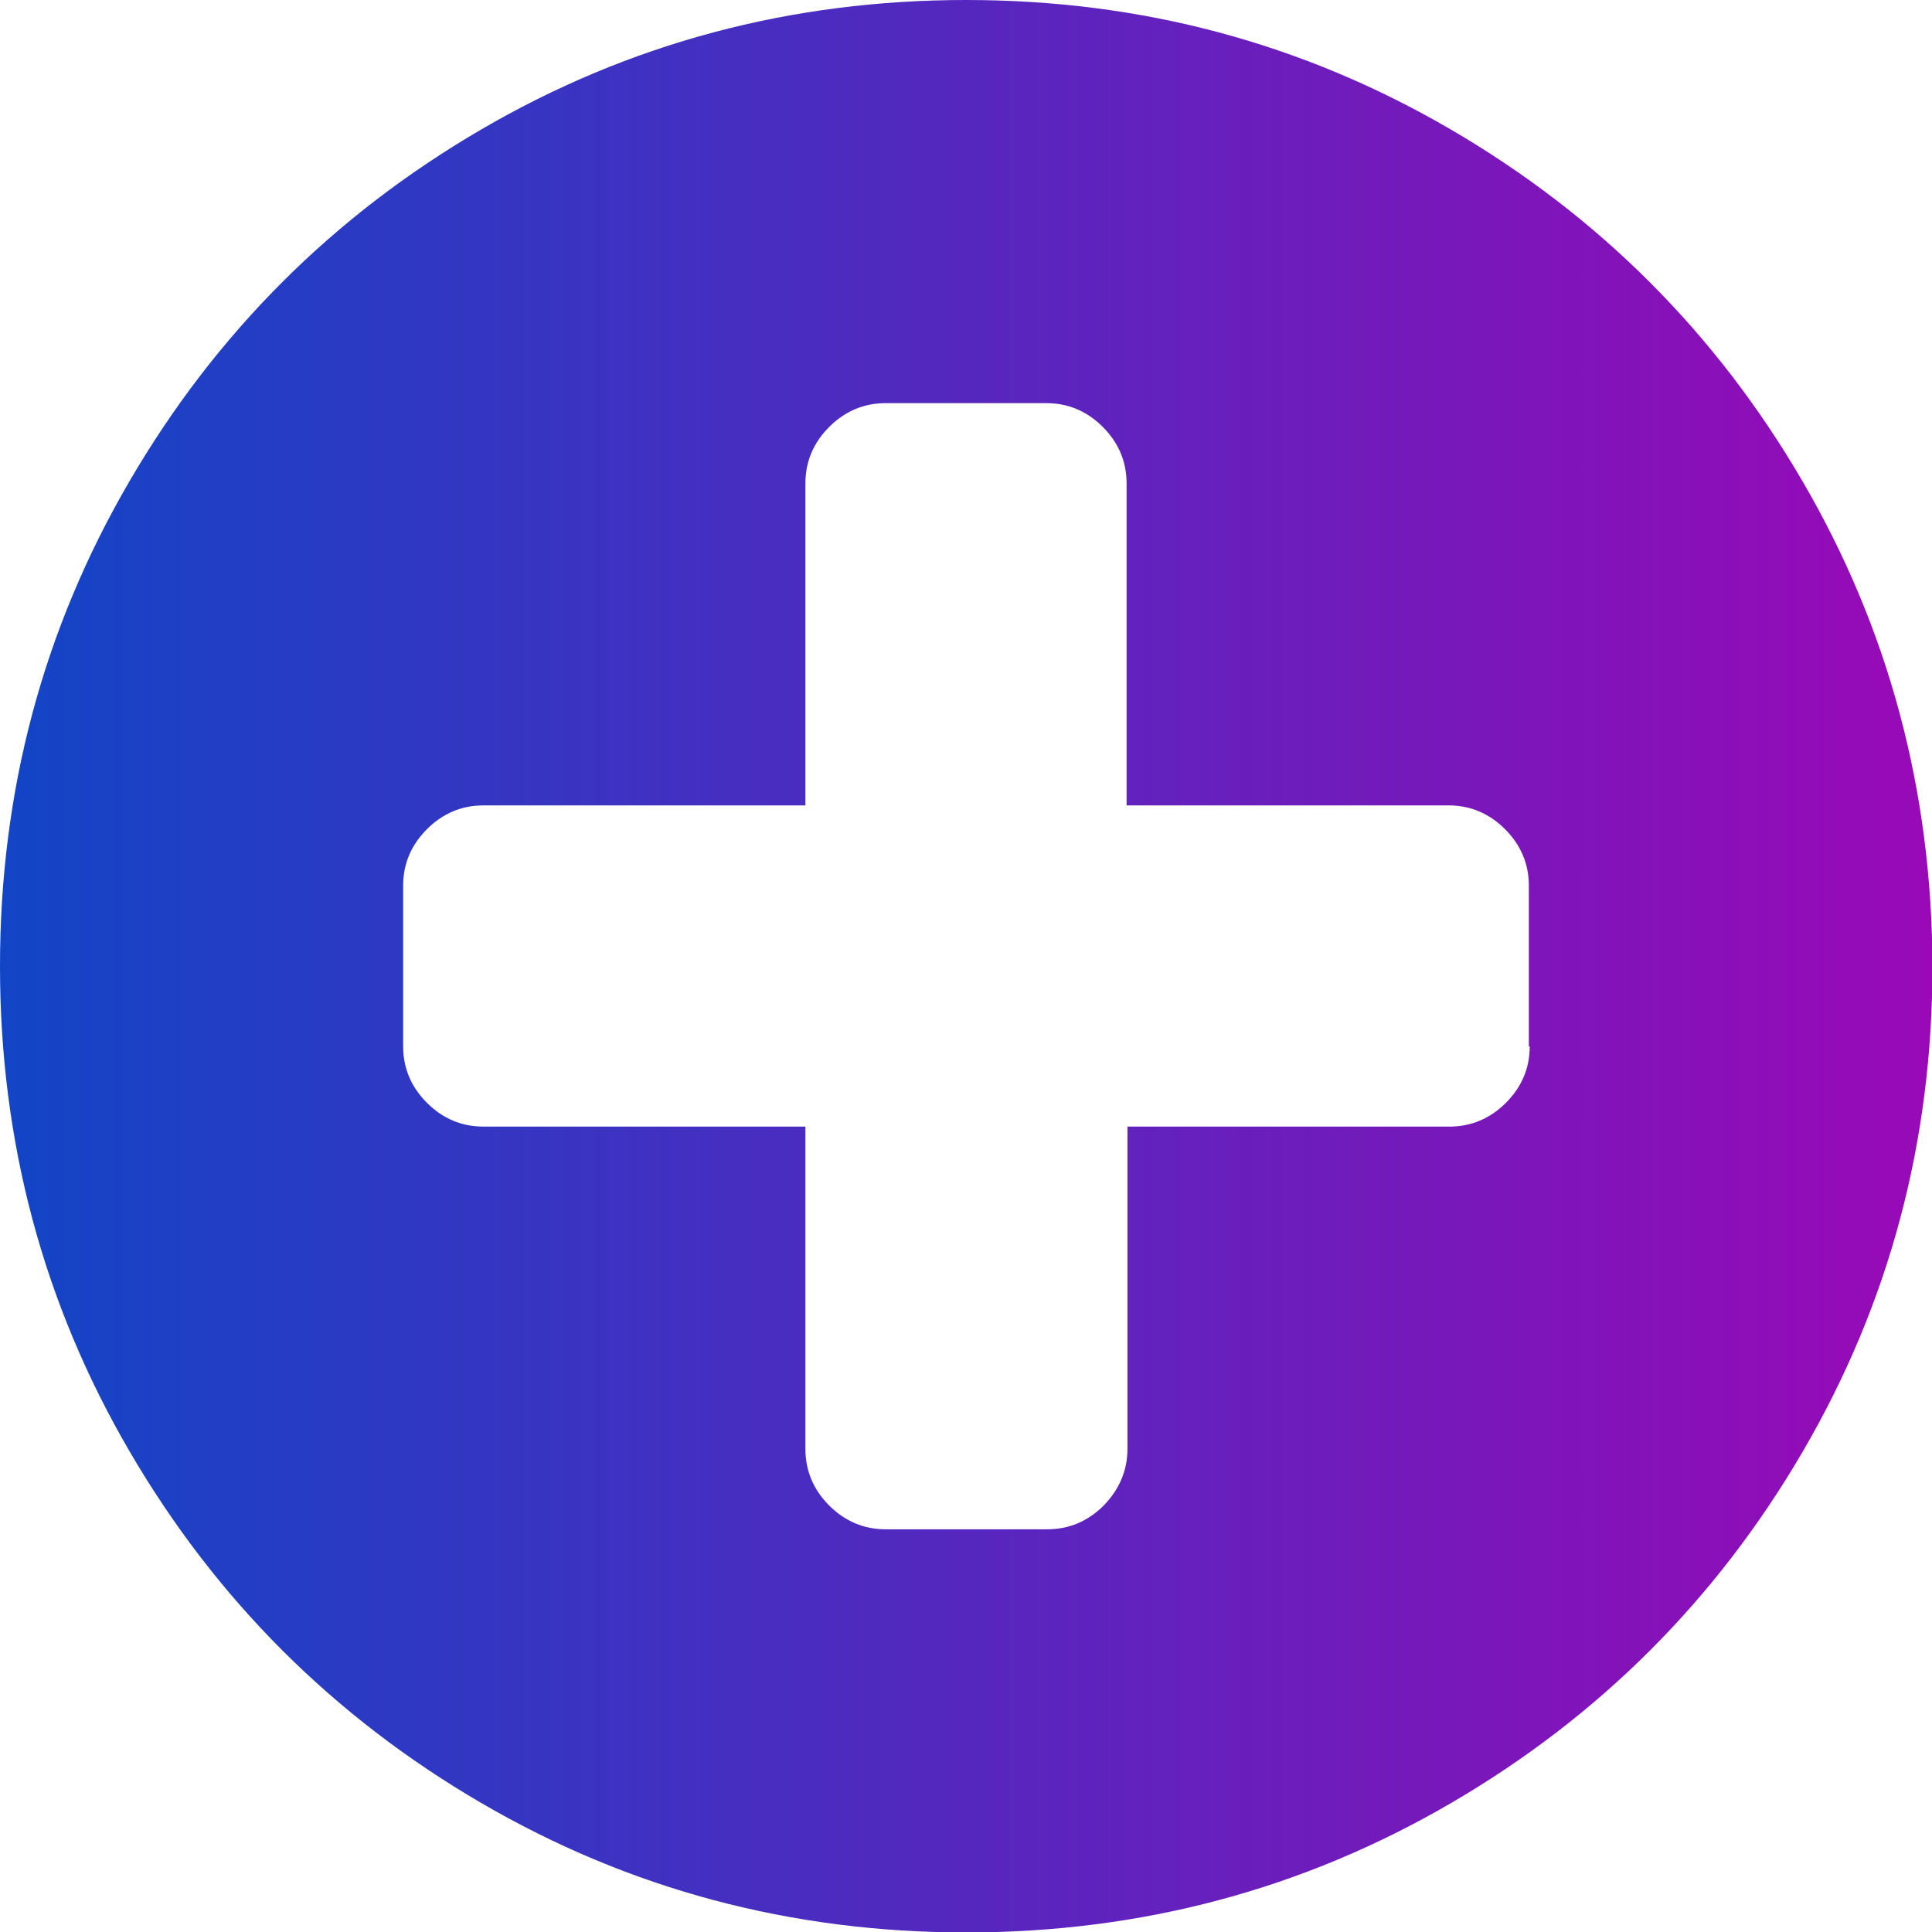 <?xml version="1.0" encoding="utf-8"?>
<!-- Generator: Adobe Illustrator 23.0.3, SVG Export Plug-In . SVG Version: 6.00 Build 0)  -->
<svg version="1.1" id="Capa_1" xmlns="http://www.w3.org/2000/svg" xmlns:xlink="http://www.w3.org/1999/xlink" x="0px" y="0px"
	 viewBox="0 0 438.5 438.5" style="enable-background:new 0 0 438.5 438.5;" xml:space="preserve">
<style type="text/css">
	.st0{fill:url(#SVGID_1_);}
</style>
<g>
	<linearGradient id="SVGID_1_" gradientUnits="userSpaceOnUse" x1="0" y1="219.267" x2="438.532" y2="219.267">
		<stop  offset="0" style="stop-color:#1245C6"/>
		<stop  offset="1" style="stop-color:#9909B7"/>
	</linearGradient>
	<path class="st0" d="M409.1,109.2c-19.6-33.6-46.2-60.2-79.8-79.8C295.7,9.8,259.1,0,219.3,0c-39.8,0-76.5,9.8-110.1,29.4
		C75.6,49,49,75.6,29.4,109.2C9.8,142.8,0,179.5,0,219.3c0,39.8,9.8,76.5,29.4,110.1c19.6,33.6,46.2,60.2,79.8,79.8
		c33.6,19.6,70.3,29.4,110.1,29.4s76.5-9.8,110.1-29.4c33.6-19.6,60.2-46.2,79.8-79.8c19.6-33.6,29.4-70.3,29.4-110.1
		C438.5,179.5,428.7,142.8,409.1,109.2z M347.2,237.5c0,4.9-1.8,9.2-5.4,12.8c-3.6,3.6-7.9,5.4-12.8,5.4h-73.1v73.1
		c0,4.9-1.8,9.2-5.4,12.9c-3.6,3.6-7.9,5.4-12.8,5.4H201c-4.9,0-9.2-1.8-12.8-5.4c-3.6-3.6-5.4-7.9-5.4-12.9v-73.1h-73.1
		c-4.9,0-9.2-1.8-12.8-5.4c-3.6-3.6-5.4-7.9-5.4-12.8V201c0-4.9,1.8-9.2,5.4-12.8c3.6-3.6,7.9-5.4,12.8-5.4h73.1v-73.1
		c0-4.9,1.8-9.2,5.4-12.8c3.6-3.6,7.9-5.4,12.8-5.4h36.5c4.9,0,9.2,1.8,12.8,5.4c3.6,3.6,5.4,7.9,5.4,12.8v73.1h73.1
		c4.9,0,9.2,1.8,12.8,5.4c3.6,3.6,5.4,7.9,5.4,12.8V237.5z"/>
</g>
</svg>
